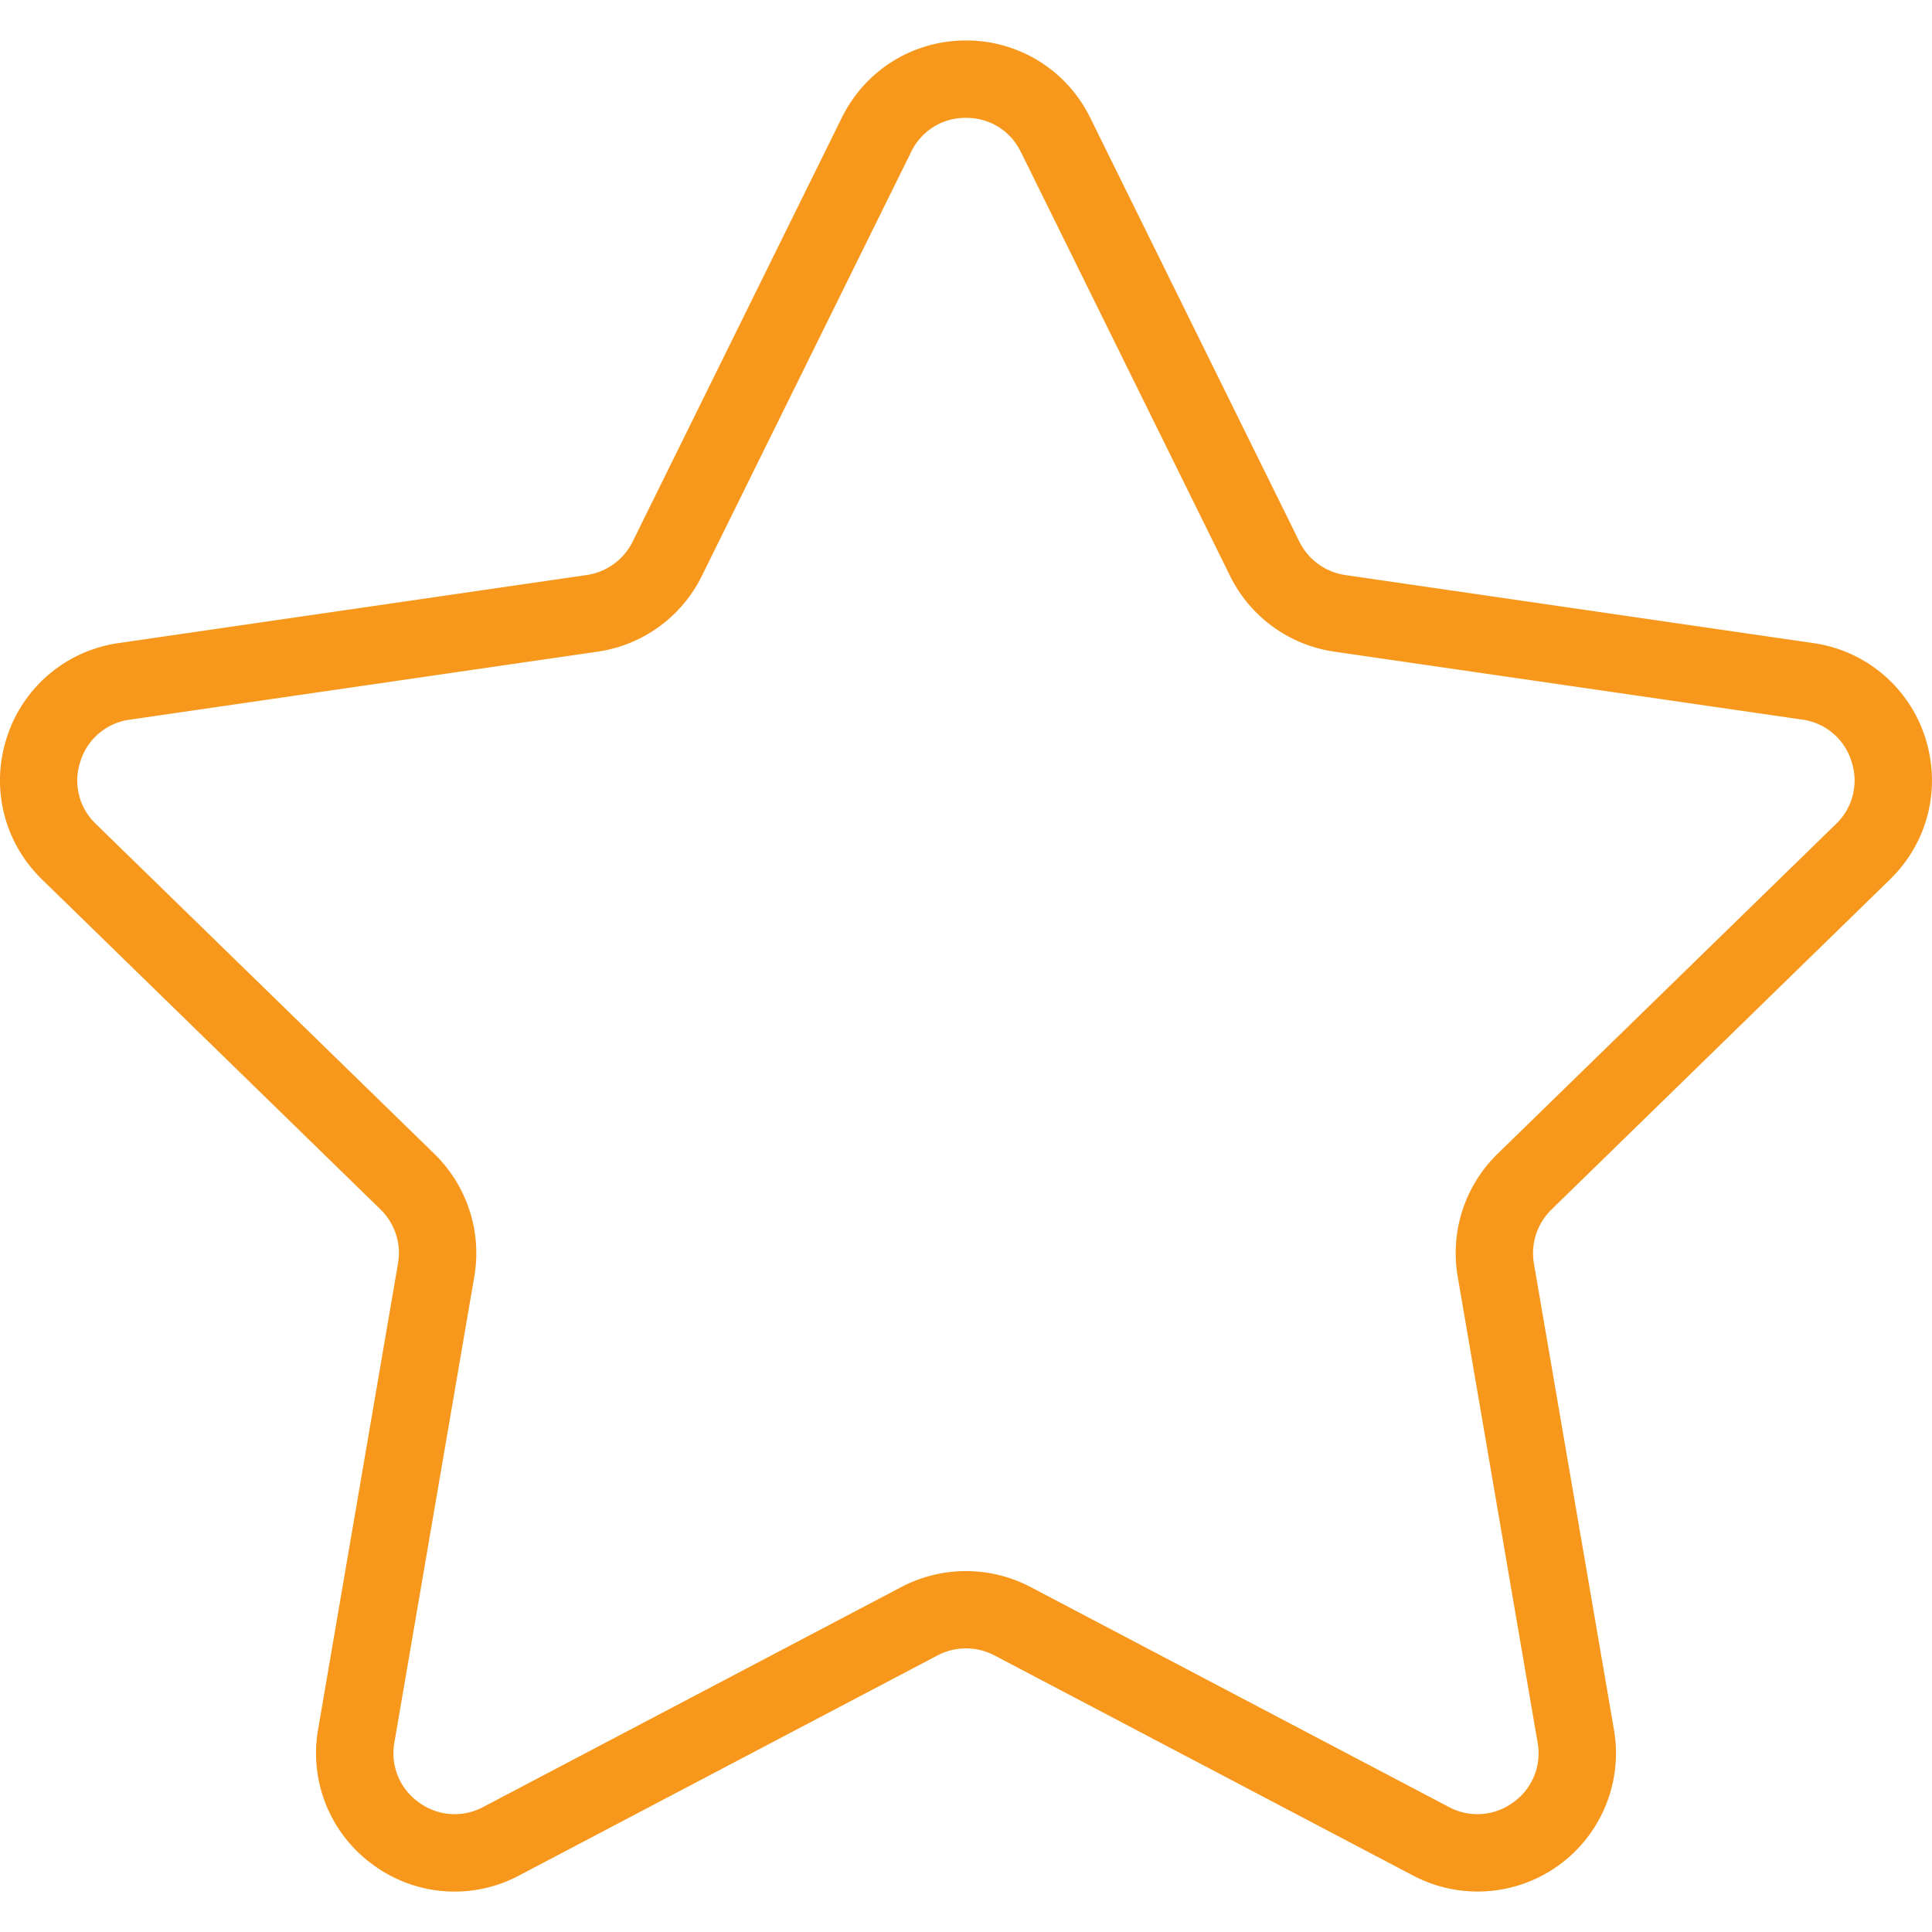 <svg width="20" height="20" fill="none" xmlns="http://www.w3.org/2000/svg"><path d="M19.566 9.103c.393-.383.532-.946.363-1.47a1.426 1.426 0 00-1.159-.976l-4.842-.704a.632.632 0 01-.477-.346l-2.165-4.388A1.426 1.426 0 0010 .419c-.55 0-1.043.307-1.286.8L6.549 5.607a.633.633 0 01-.477.346l-4.843.704a1.425 1.425 0 00-1.158.976c-.17.524-.03 1.087.363 1.47l3.504 3.416c.15.146.218.355.182.56l-.827 4.823a1.425 1.425 0 00.57 1.403 1.422 1.422 0 001.511.11l4.331-2.278a.634.634 0 01.59 0l4.33 2.277a1.432 1.432 0 002.082-1.512l-.828-4.822a.633.633 0 01.183-.56l3.504-3.417zm-4.476 4.112l.827 4.823a.622.622 0 01-.252.62.624.624 0 01-.666.048l-4.332-2.278a1.44 1.44 0 00-1.335 0l-4.33 2.278a.624.624 0 01-.667-.049.622.622 0 01-.252-.62l.827-4.822c.08-.465-.075-.94-.413-1.27L.993 8.53a.62.62 0 01-.16-.65.621.621 0 01.51-.43l4.843-.704a1.43 1.43 0 001.08-.785l2.166-4.388A.621.621 0 0110 1.22c.246 0 .459.132.568.353l2.165 4.388c.209.424.612.717 1.08.785l4.842.703a.621.621 0 01.511.432.622.622 0 01-.16.649l-3.504 3.415c-.338.33-.492.804-.412 1.27z" fill="#F7981D"/></svg>